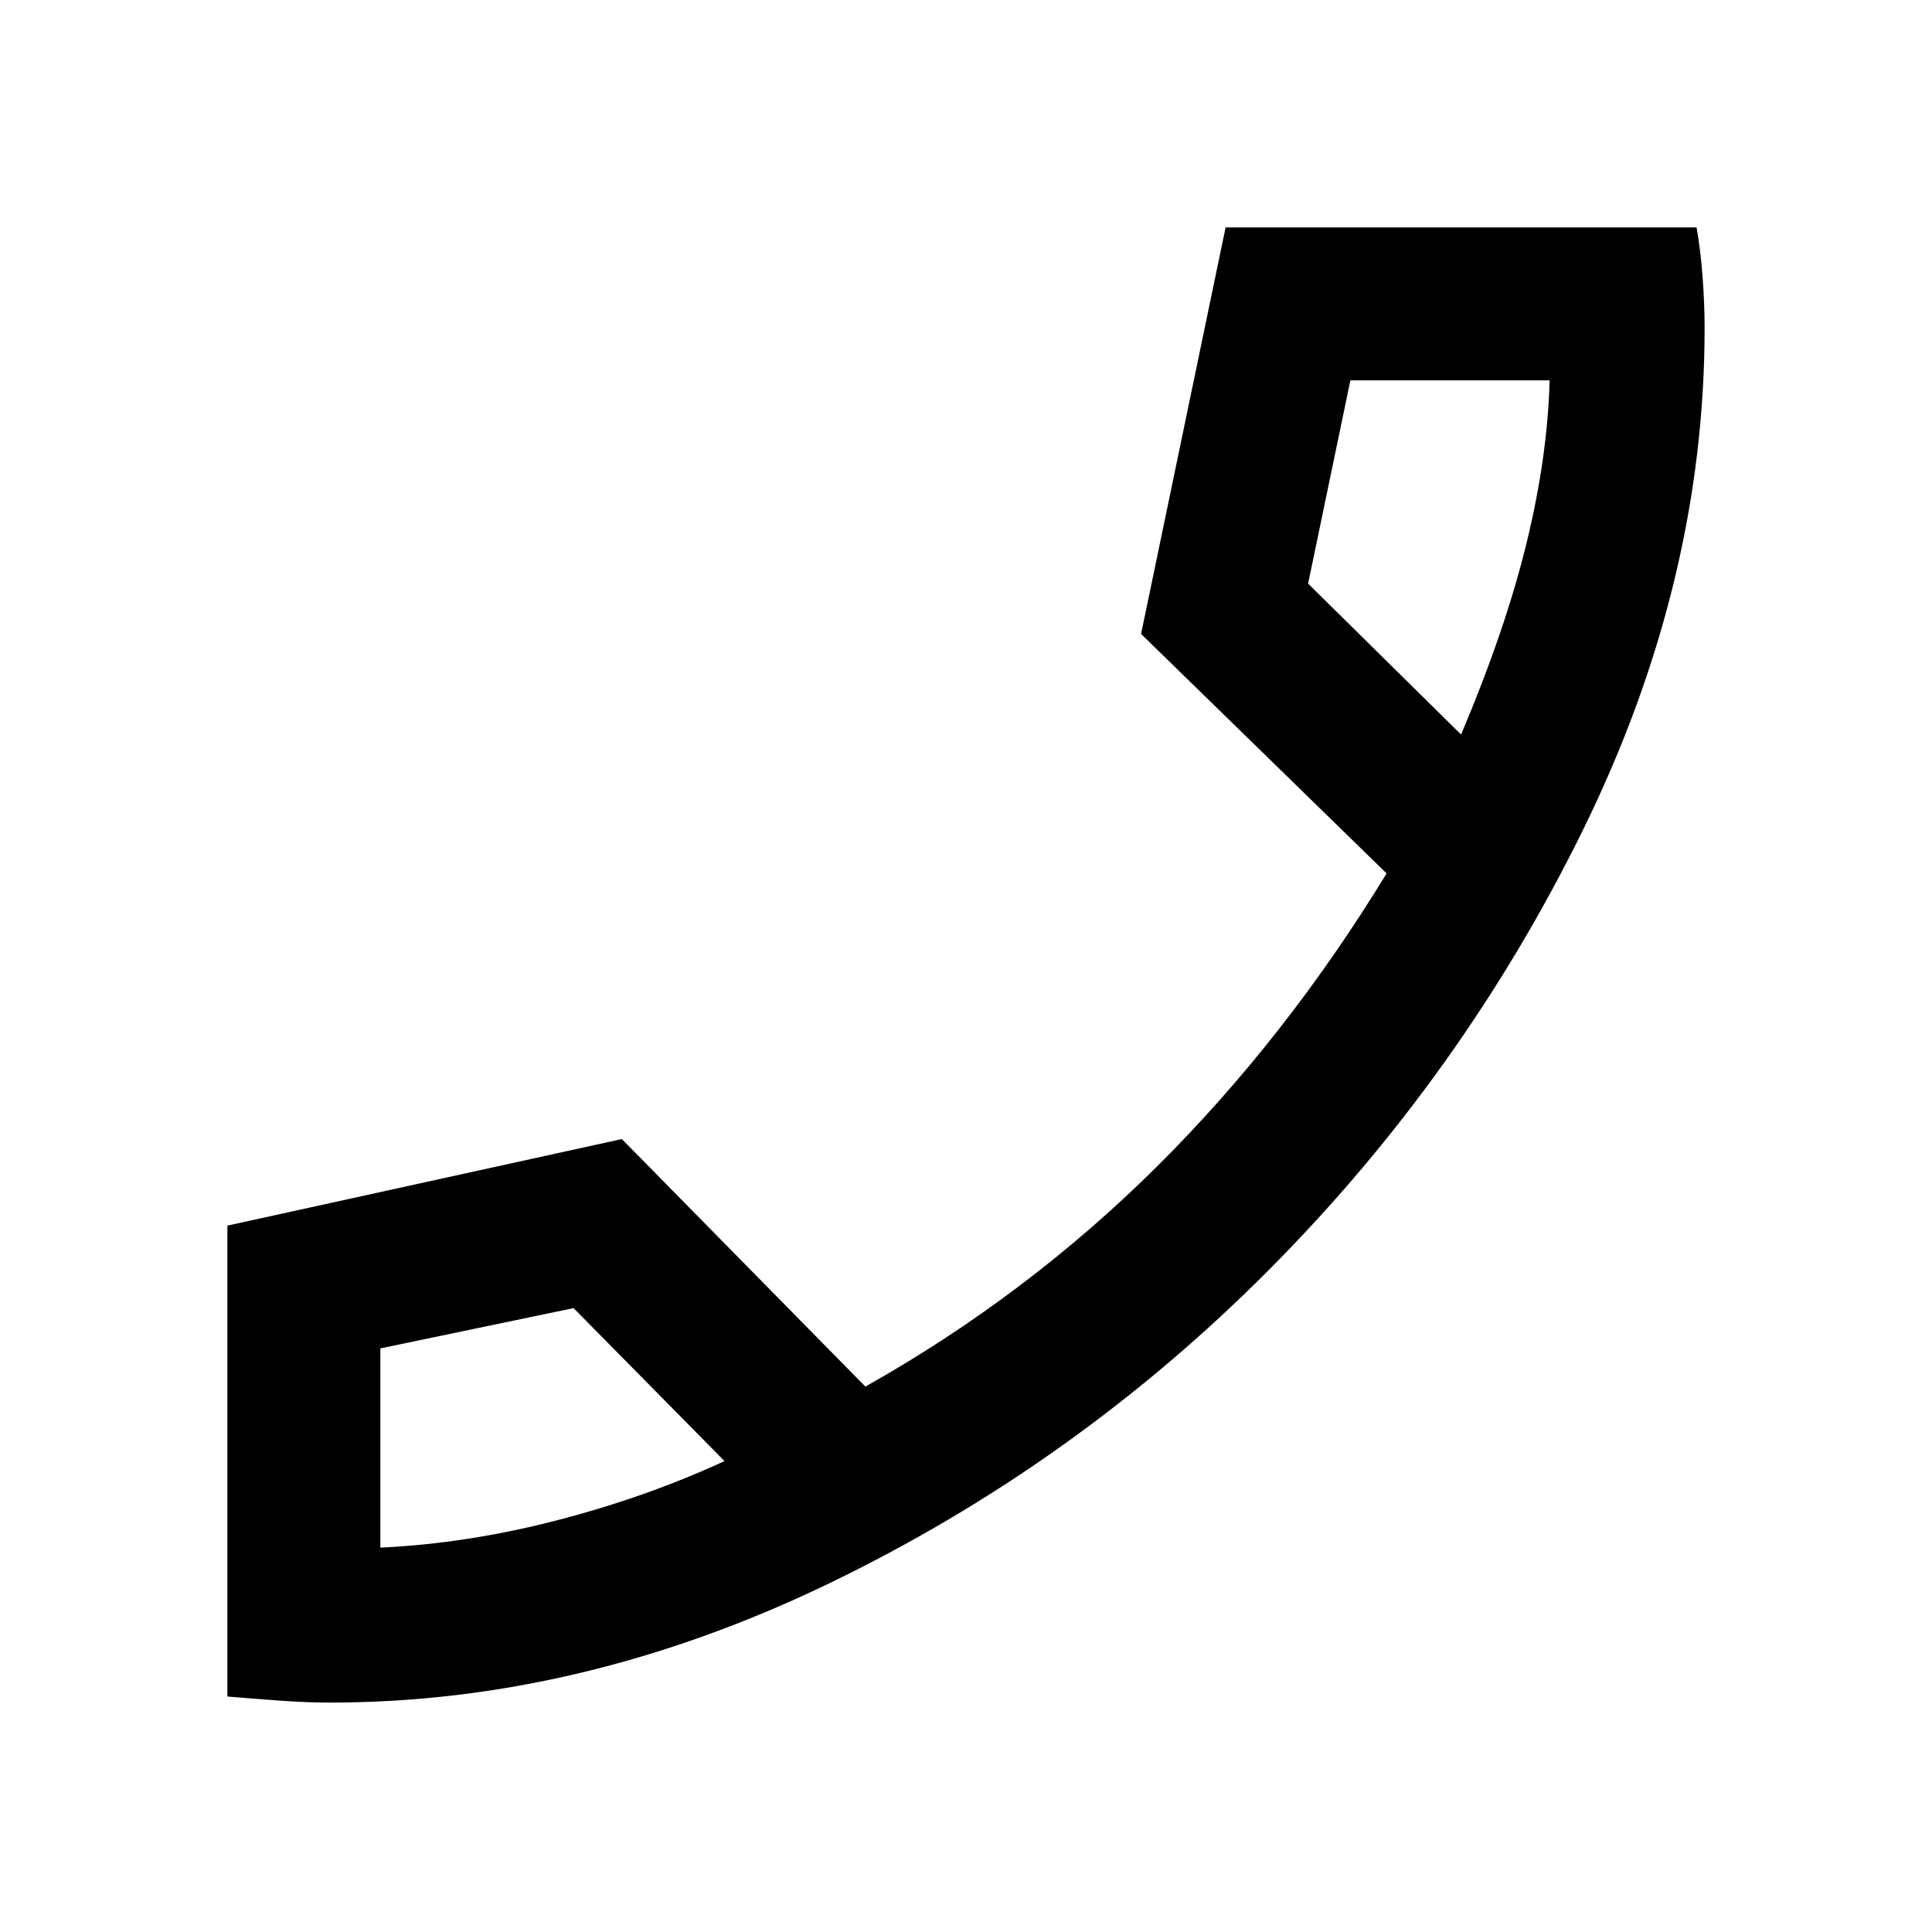 <svg xmlns="http://www.w3.org/2000/svg" height="40" width="40"><path d="M6.833 35.25q-.5 0-1.062-.042-.563-.041-1.063-.083v-9.75l8.167-1.792 5.042 5.125q3.333-1.875 6.021-4.541 2.687-2.667 4.77-6.084l-5.083-4.958 1.75-8.417h9.75q.083.459.125 1.021.042.563.042 1.063 0 5.25-2.5 10.354-2.5 5.104-6.521 9.146-4.021 4.041-9.125 6.5-5.104 2.458-10.313 2.458ZM30.25 15.208q.917-2.166 1.354-3.958.438-1.792.479-3.375h-4.125l-.875 4.208ZM15 30.25l-3.125-3.167-4 .834v4.125q1.792-.084 3.646-.563Q13.375 31 15 30.25Zm15.25-15.042ZM15 30.25Z"/></svg>